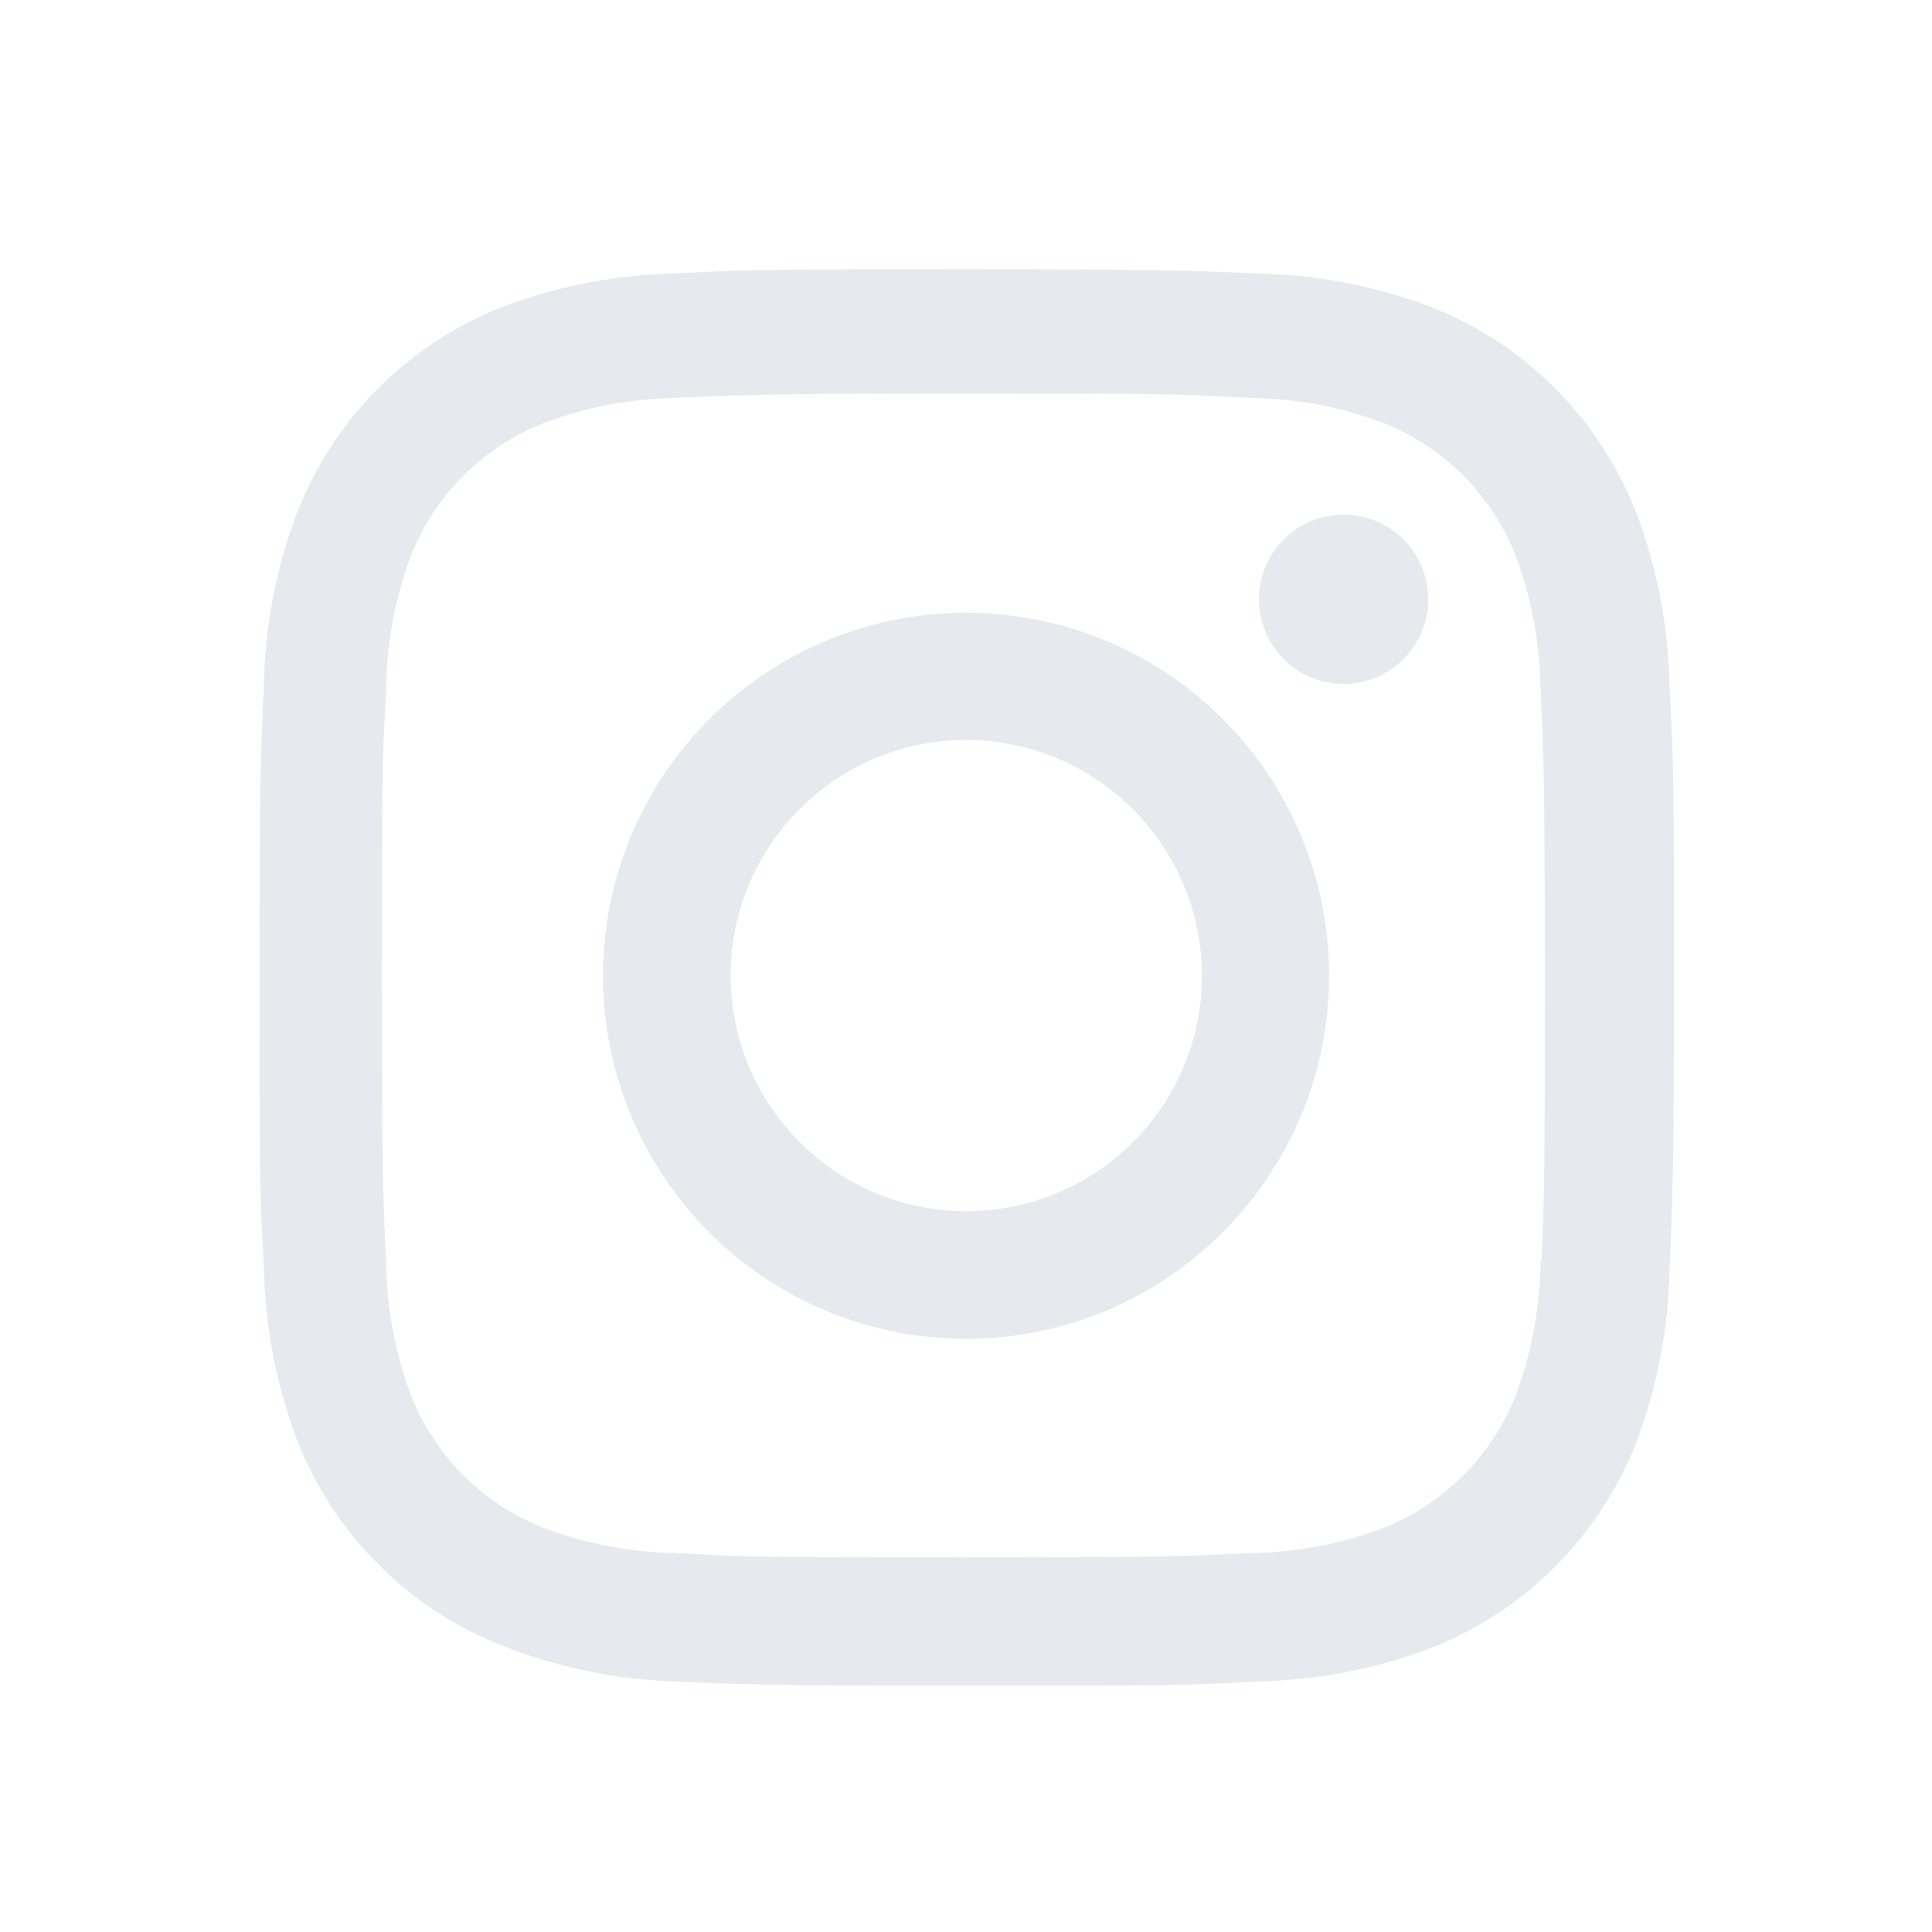 <svg width="41" height="41" viewBox="0 0 41 41" fill="none" xmlns="http://www.w3.org/2000/svg">
<path d="M20.507 35.775C16.407 35.775 15.924 35.753 14.324 35.683C13.076 35.642 11.844 35.388 10.682 34.933C8.671 34.15 7.081 32.559 6.299 30.548C5.861 29.381 5.625 28.149 5.6 26.903C5.507 25.306 5.507 24.783 5.507 20.715C5.507 16.603 5.529 16.123 5.6 14.531C5.625 13.287 5.861 12.056 6.299 10.891C7.08 8.877 8.673 7.285 10.687 6.504C11.851 6.065 13.083 5.828 14.327 5.804C15.919 5.714 16.442 5.714 20.507 5.714C24.64 5.714 25.115 5.736 26.69 5.804C27.938 5.828 29.172 6.065 30.34 6.504C32.354 7.286 33.947 8.878 34.729 10.891C35.174 12.073 35.411 13.323 35.43 14.586C35.524 16.183 35.524 16.704 35.524 20.771C35.524 24.838 35.5 25.371 35.43 26.95C35.406 28.197 35.169 29.43 34.73 30.598C33.947 32.611 32.354 34.202 30.34 34.984C29.174 35.422 27.942 35.658 26.697 35.683C25.105 35.775 24.584 35.775 20.507 35.775ZM20.45 8.353C16.374 8.353 15.95 8.373 14.359 8.444C13.409 8.457 12.468 8.632 11.577 8.963C10.262 9.466 9.221 10.503 8.712 11.816C8.379 12.717 8.204 13.668 8.194 14.628C8.105 16.243 8.105 16.666 8.105 20.715C8.105 24.715 8.12 25.2 8.194 26.805C8.209 27.755 8.384 28.696 8.712 29.588C9.221 30.9 10.262 31.936 11.577 32.44C12.467 32.772 13.408 32.947 14.359 32.958C15.972 33.051 16.397 33.051 20.45 33.051C24.539 33.051 24.962 33.031 26.54 32.958C27.491 32.946 28.433 32.771 29.324 32.44C30.631 31.932 31.665 30.898 32.174 29.591C32.506 28.69 32.681 27.738 32.692 26.778H32.71C32.782 25.184 32.782 24.759 32.782 20.688C32.782 16.616 32.764 16.188 32.692 14.596C32.677 13.647 32.502 12.707 32.174 11.816C31.666 10.507 30.632 9.472 29.324 8.963C28.433 8.631 27.491 8.455 26.54 8.444C24.929 8.353 24.507 8.353 20.45 8.353ZM20.507 28.413C17.39 28.415 14.579 26.539 13.385 23.66C12.191 20.781 12.848 17.467 15.051 15.262C17.254 13.057 20.569 12.397 23.448 13.588C26.328 14.78 28.206 17.59 28.207 20.706C28.202 24.958 24.759 28.404 20.507 28.413ZM20.507 15.703C17.746 15.703 15.507 17.941 15.507 20.703C15.507 23.464 17.746 25.703 20.507 25.703C23.268 25.703 25.507 23.464 25.507 20.703C25.501 17.944 23.266 15.709 20.507 15.703ZM28.507 14.514C27.516 14.511 26.715 13.706 26.717 12.714C26.719 11.723 27.523 10.921 28.514 10.921C29.505 10.921 30.308 11.723 30.31 12.714C30.311 13.193 30.121 13.651 29.782 13.989C29.444 14.327 28.985 14.516 28.507 14.514Z" fill="#E6EAEE"/>
</svg>

